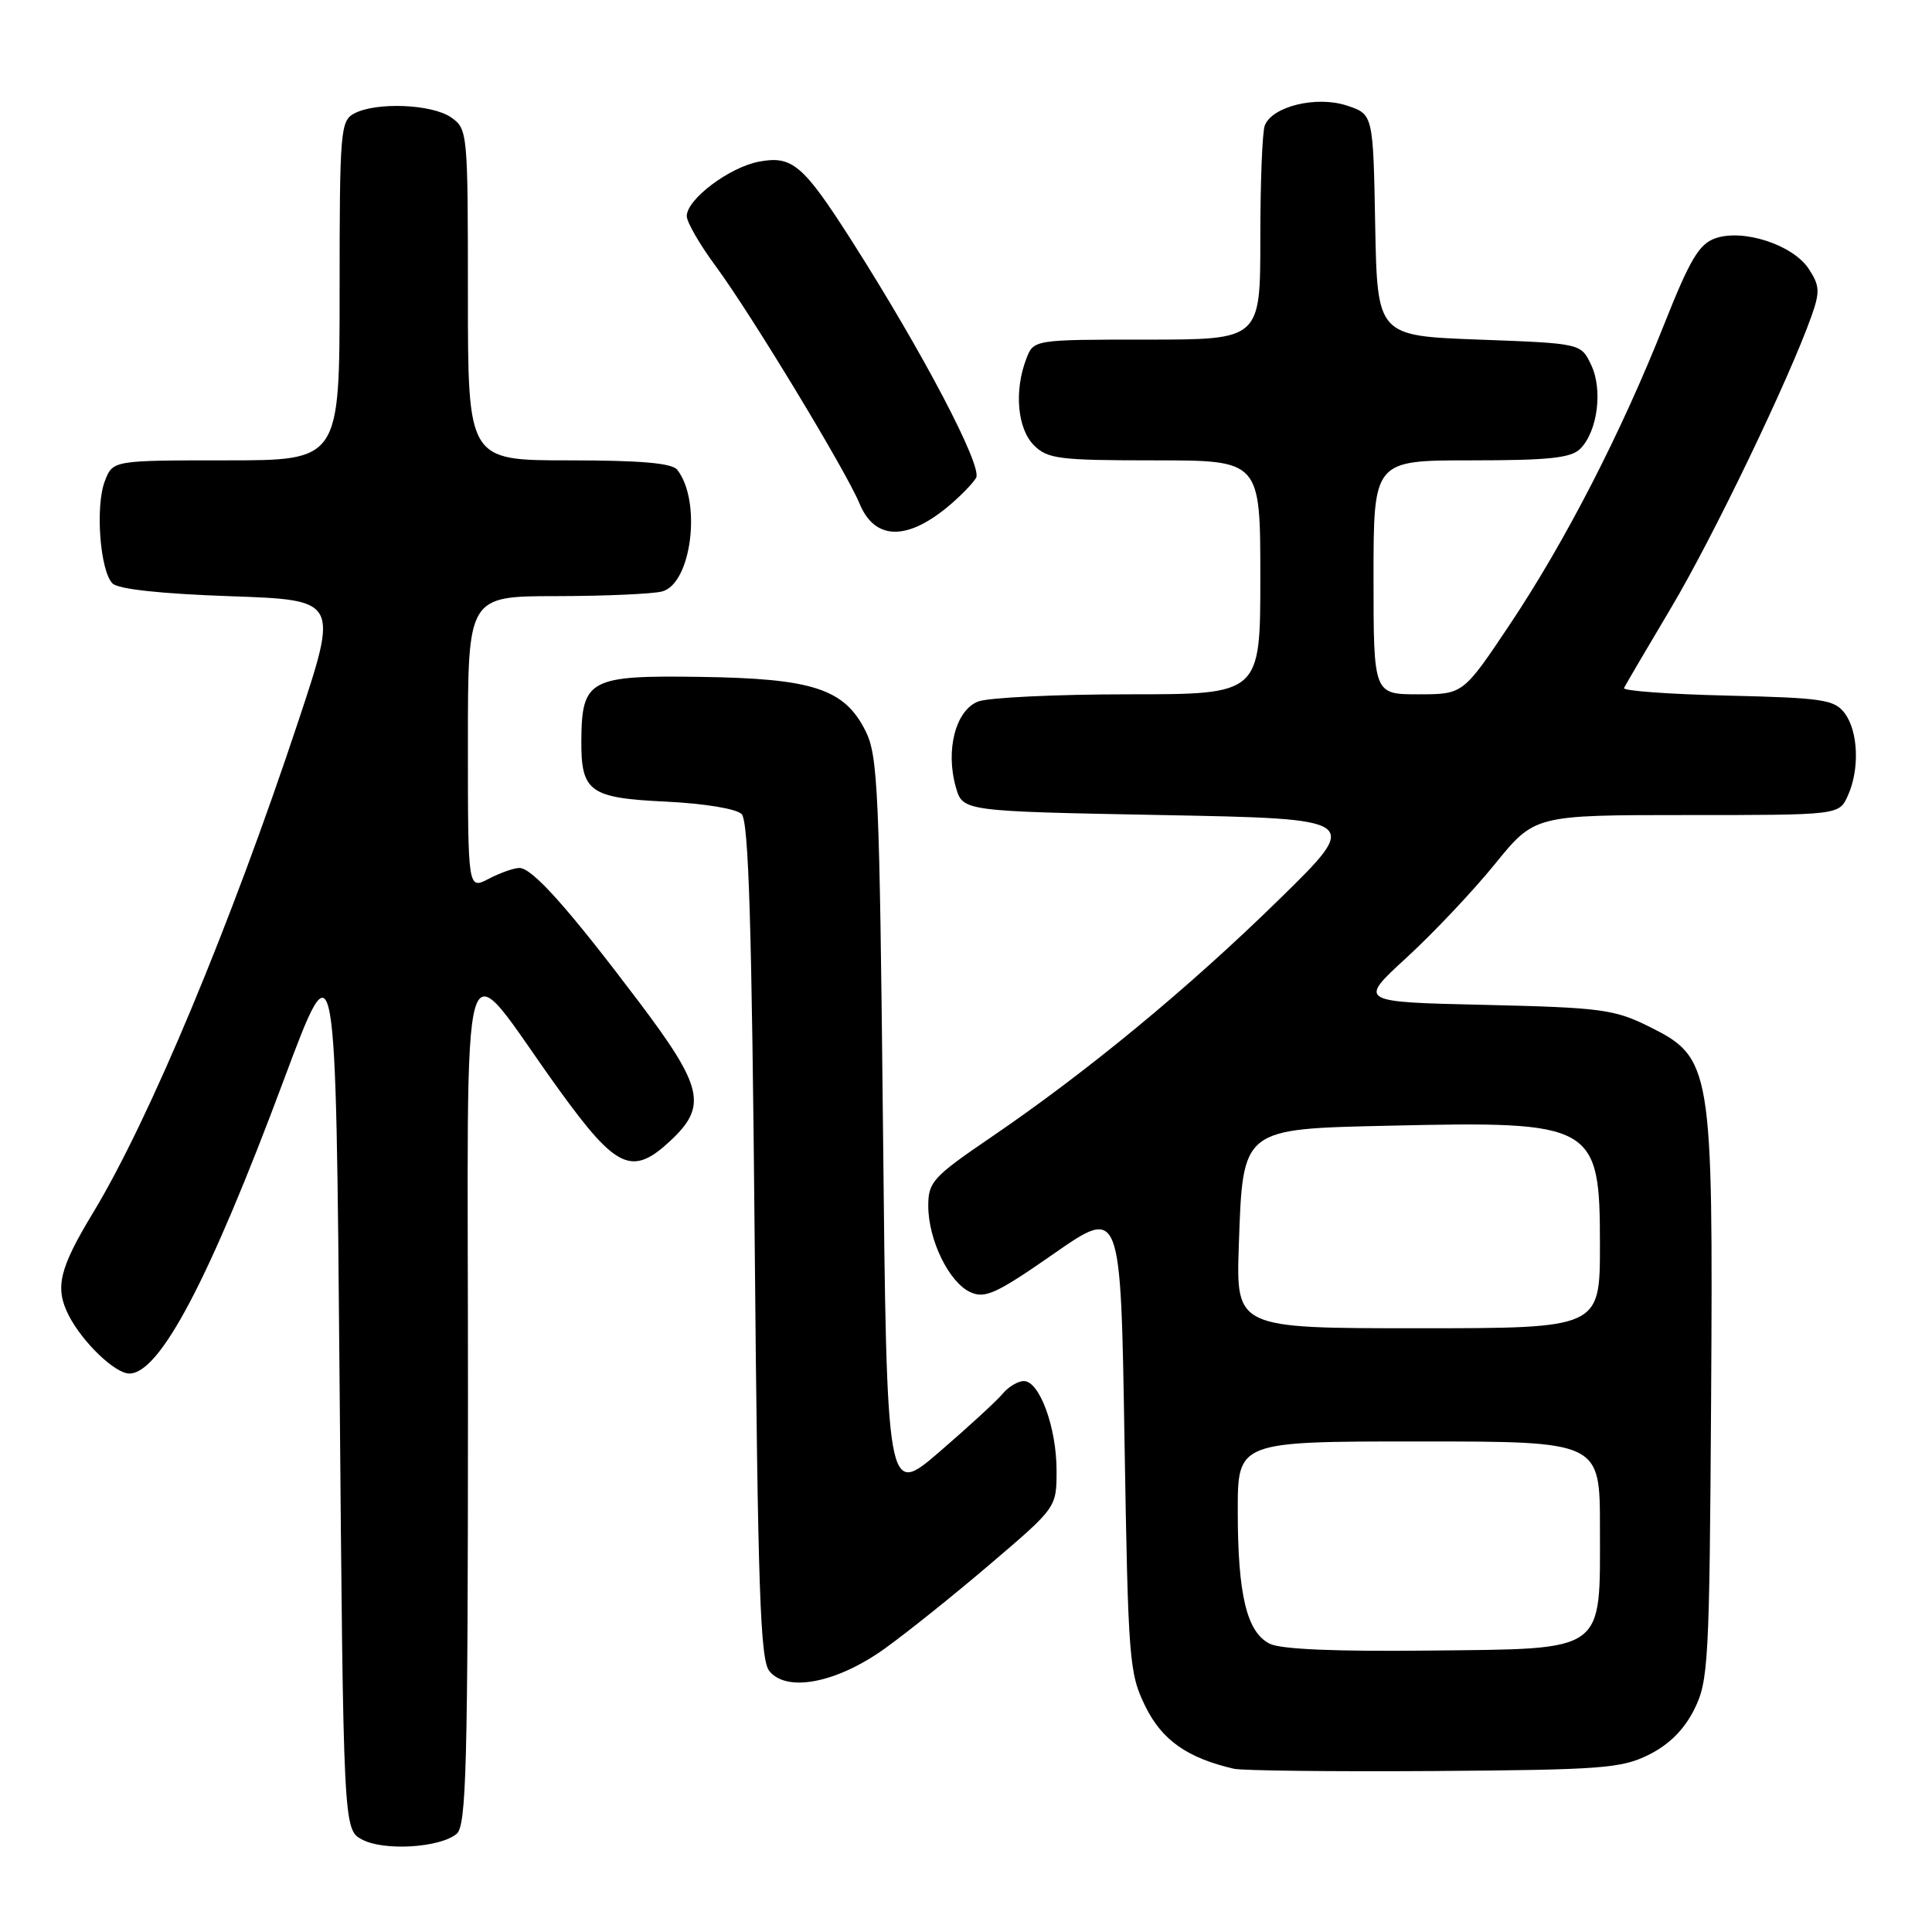 <?xml version="1.0" encoding="UTF-8" standalone="no"?>
<!DOCTYPE svg PUBLIC "-//W3C//DTD SVG 1.1//EN" "http://www.w3.org/Graphics/SVG/1.1/DTD/svg11.dtd" >
<svg xmlns="http://www.w3.org/2000/svg" xmlns:xlink="http://www.w3.org/1999/xlink" version="1.1" viewBox="0 0 256 256">
 <g >
 <path fill="currentColor"
d=" M 60.50 243.00 C 61.80 241.92 62.00 234.24 62.01 185.13 C 62.02 120.60 60.52 125.67 74.08 144.41 C 81.70 154.95 83.77 155.89 88.84 151.15 C 93.76 146.55 93.18 144.03 84.57 132.63 C 75.27 120.31 70.52 115.00 68.82 115.01 C 68.10 115.01 66.26 115.66 64.75 116.45 C 62.00 117.88 62.00 117.88 62.00 98.44 C 62.00 79.00 62.00 79.00 73.75 78.99 C 80.21 78.98 86.51 78.70 87.74 78.37 C 91.64 77.33 93.00 66.40 89.74 62.25 C 89.04 61.36 84.89 61.00 75.38 61.00 C 62.00 61.00 62.00 61.00 62.00 39.06 C 62.00 17.51 61.96 17.08 59.78 15.56 C 57.25 13.79 49.83 13.49 46.93 15.04 C 45.11 16.01 45.00 17.35 45.00 38.54 C 45.00 61.00 45.00 61.00 29.98 61.00 C 14.95 61.00 14.95 61.00 13.89 63.75 C 12.61 67.06 13.25 75.65 14.91 77.31 C 15.66 78.07 21.31 78.68 30.48 79.00 C 44.86 79.50 44.86 79.50 39.55 95.50 C 30.58 122.53 19.79 148.37 12.34 160.68 C 7.82 168.15 7.24 170.64 9.12 174.32 C 10.96 177.89 15.25 182.00 17.14 182.00 C 21.19 182.00 27.75 169.53 37.62 143.06 C 44.50 124.63 44.50 124.63 45.00 183.53 C 45.50 242.44 45.50 242.44 48.00 243.76 C 50.89 245.29 58.28 244.84 60.50 243.00 Z  M 218.50 232.50 C 221.17 231.17 223.17 229.17 224.50 226.50 C 226.38 222.74 226.51 220.24 226.73 185.50 C 227.00 141.26 226.82 140.15 218.50 136.02 C 213.90 133.74 212.14 133.51 196.73 133.15 C 179.96 132.77 179.96 132.77 186.38 126.89 C 189.90 123.66 195.16 118.09 198.07 114.51 C 203.35 108.00 203.35 108.00 223.51 108.00 C 243.68 108.00 243.68 108.00 244.84 105.45 C 246.43 101.96 246.24 96.91 244.43 94.50 C 243.07 92.70 241.53 92.47 228.90 92.17 C 221.19 91.99 215.02 91.54 215.19 91.17 C 215.36 90.80 218.17 86.02 221.42 80.55 C 226.96 71.25 237.12 50.13 240.05 41.83 C 241.17 38.66 241.12 37.83 239.67 35.63 C 237.59 32.44 230.96 30.28 227.28 31.58 C 225.14 32.33 223.91 34.40 220.50 43.00 C 214.81 57.36 207.38 71.80 200.03 82.79 C 193.87 92.00 193.87 92.00 187.94 92.00 C 182.00 92.00 182.00 92.00 182.00 76.50 C 182.00 61.00 182.00 61.00 194.93 61.00 C 205.21 61.00 208.17 60.69 209.39 59.47 C 211.69 57.17 212.41 51.62 210.83 48.34 C 209.48 45.50 209.48 45.50 195.99 45.00 C 182.50 44.50 182.50 44.50 182.22 29.82 C 181.95 15.14 181.95 15.14 178.47 13.99 C 174.44 12.66 168.57 14.09 167.59 16.63 C 167.26 17.47 167.00 24.20 167.00 31.58 C 167.00 45.00 167.00 45.00 151.98 45.00 C 136.95 45.00 136.95 45.00 135.98 47.57 C 134.36 51.80 134.81 56.81 137.00 59.00 C 138.81 60.81 140.33 61.00 153.00 61.00 C 167.00 61.00 167.00 61.00 167.00 76.50 C 167.00 92.00 167.00 92.00 149.57 92.00 C 139.98 92.00 131.00 92.43 129.62 92.95 C 126.63 94.09 125.25 99.40 126.66 104.32 C 127.57 107.50 127.57 107.50 153.99 108.00 C 180.41 108.50 180.41 108.50 169.45 119.22 C 157.47 130.95 144.05 142.02 131.25 150.74 C 123.62 155.94 123.00 156.62 123.00 159.78 C 123.00 164.29 125.75 169.93 128.58 171.22 C 130.53 172.11 132.05 171.41 139.67 166.10 C 148.50 159.96 148.50 159.96 149.00 190.73 C 149.49 220.14 149.61 221.70 151.77 226.11 C 153.97 230.58 157.32 232.94 163.50 234.37 C 164.60 234.62 176.53 234.76 190.00 234.67 C 212.31 234.51 214.86 234.32 218.50 232.50 Z  M 117.20 218.47 C 120.12 216.38 126.44 211.32 131.25 207.21 C 140.00 199.75 140.00 199.75 140.00 194.84 C 140.00 189.17 137.75 183.00 135.67 183.00 C 134.89 183.00 133.63 183.75 132.87 184.66 C 132.12 185.58 128.35 189.04 124.50 192.36 C 117.50 198.39 117.50 198.39 117.00 149.44 C 116.54 104.90 116.34 100.17 114.70 96.88 C 111.90 91.27 107.74 89.90 92.75 89.69 C 78.14 89.47 77.09 90.03 77.03 98.06 C 76.98 104.93 78.09 105.74 88.27 106.22 C 93.32 106.47 97.56 107.16 98.27 107.87 C 99.20 108.80 99.62 122.58 100.00 164.40 C 100.42 210.90 100.73 219.98 101.96 221.45 C 104.30 224.28 110.88 222.99 117.20 218.47 Z  M 125.50 67.22 C 127.15 65.86 128.88 64.10 129.34 63.31 C 130.21 61.80 122.28 46.69 112.86 31.91 C 106.42 21.82 104.98 20.59 100.57 21.42 C 96.64 22.16 91.00 26.41 91.00 28.63 C 91.00 29.43 92.73 32.43 94.85 35.29 C 99.52 41.62 112.07 62.34 113.89 66.72 C 115.87 71.52 120.04 71.70 125.50 67.22 Z  M 168.26 217.81 C 165.21 216.30 164.01 211.34 164.01 200.25 C 164.00 191.00 164.00 191.00 188.00 191.00 C 212.00 191.00 212.00 191.00 212.00 202.39 C 212.00 219.16 213.00 218.45 189.34 218.71 C 177.08 218.85 169.72 218.54 168.26 217.81 Z  M 164.15 165.01 C 164.69 149.43 164.47 149.60 184.15 149.16 C 211.31 148.54 212.00 148.93 212.00 165.00 C 212.00 176.00 212.00 176.00 187.89 176.00 C 163.78 176.00 163.78 176.00 164.15 165.01 Z "/>
</g>
</svg>